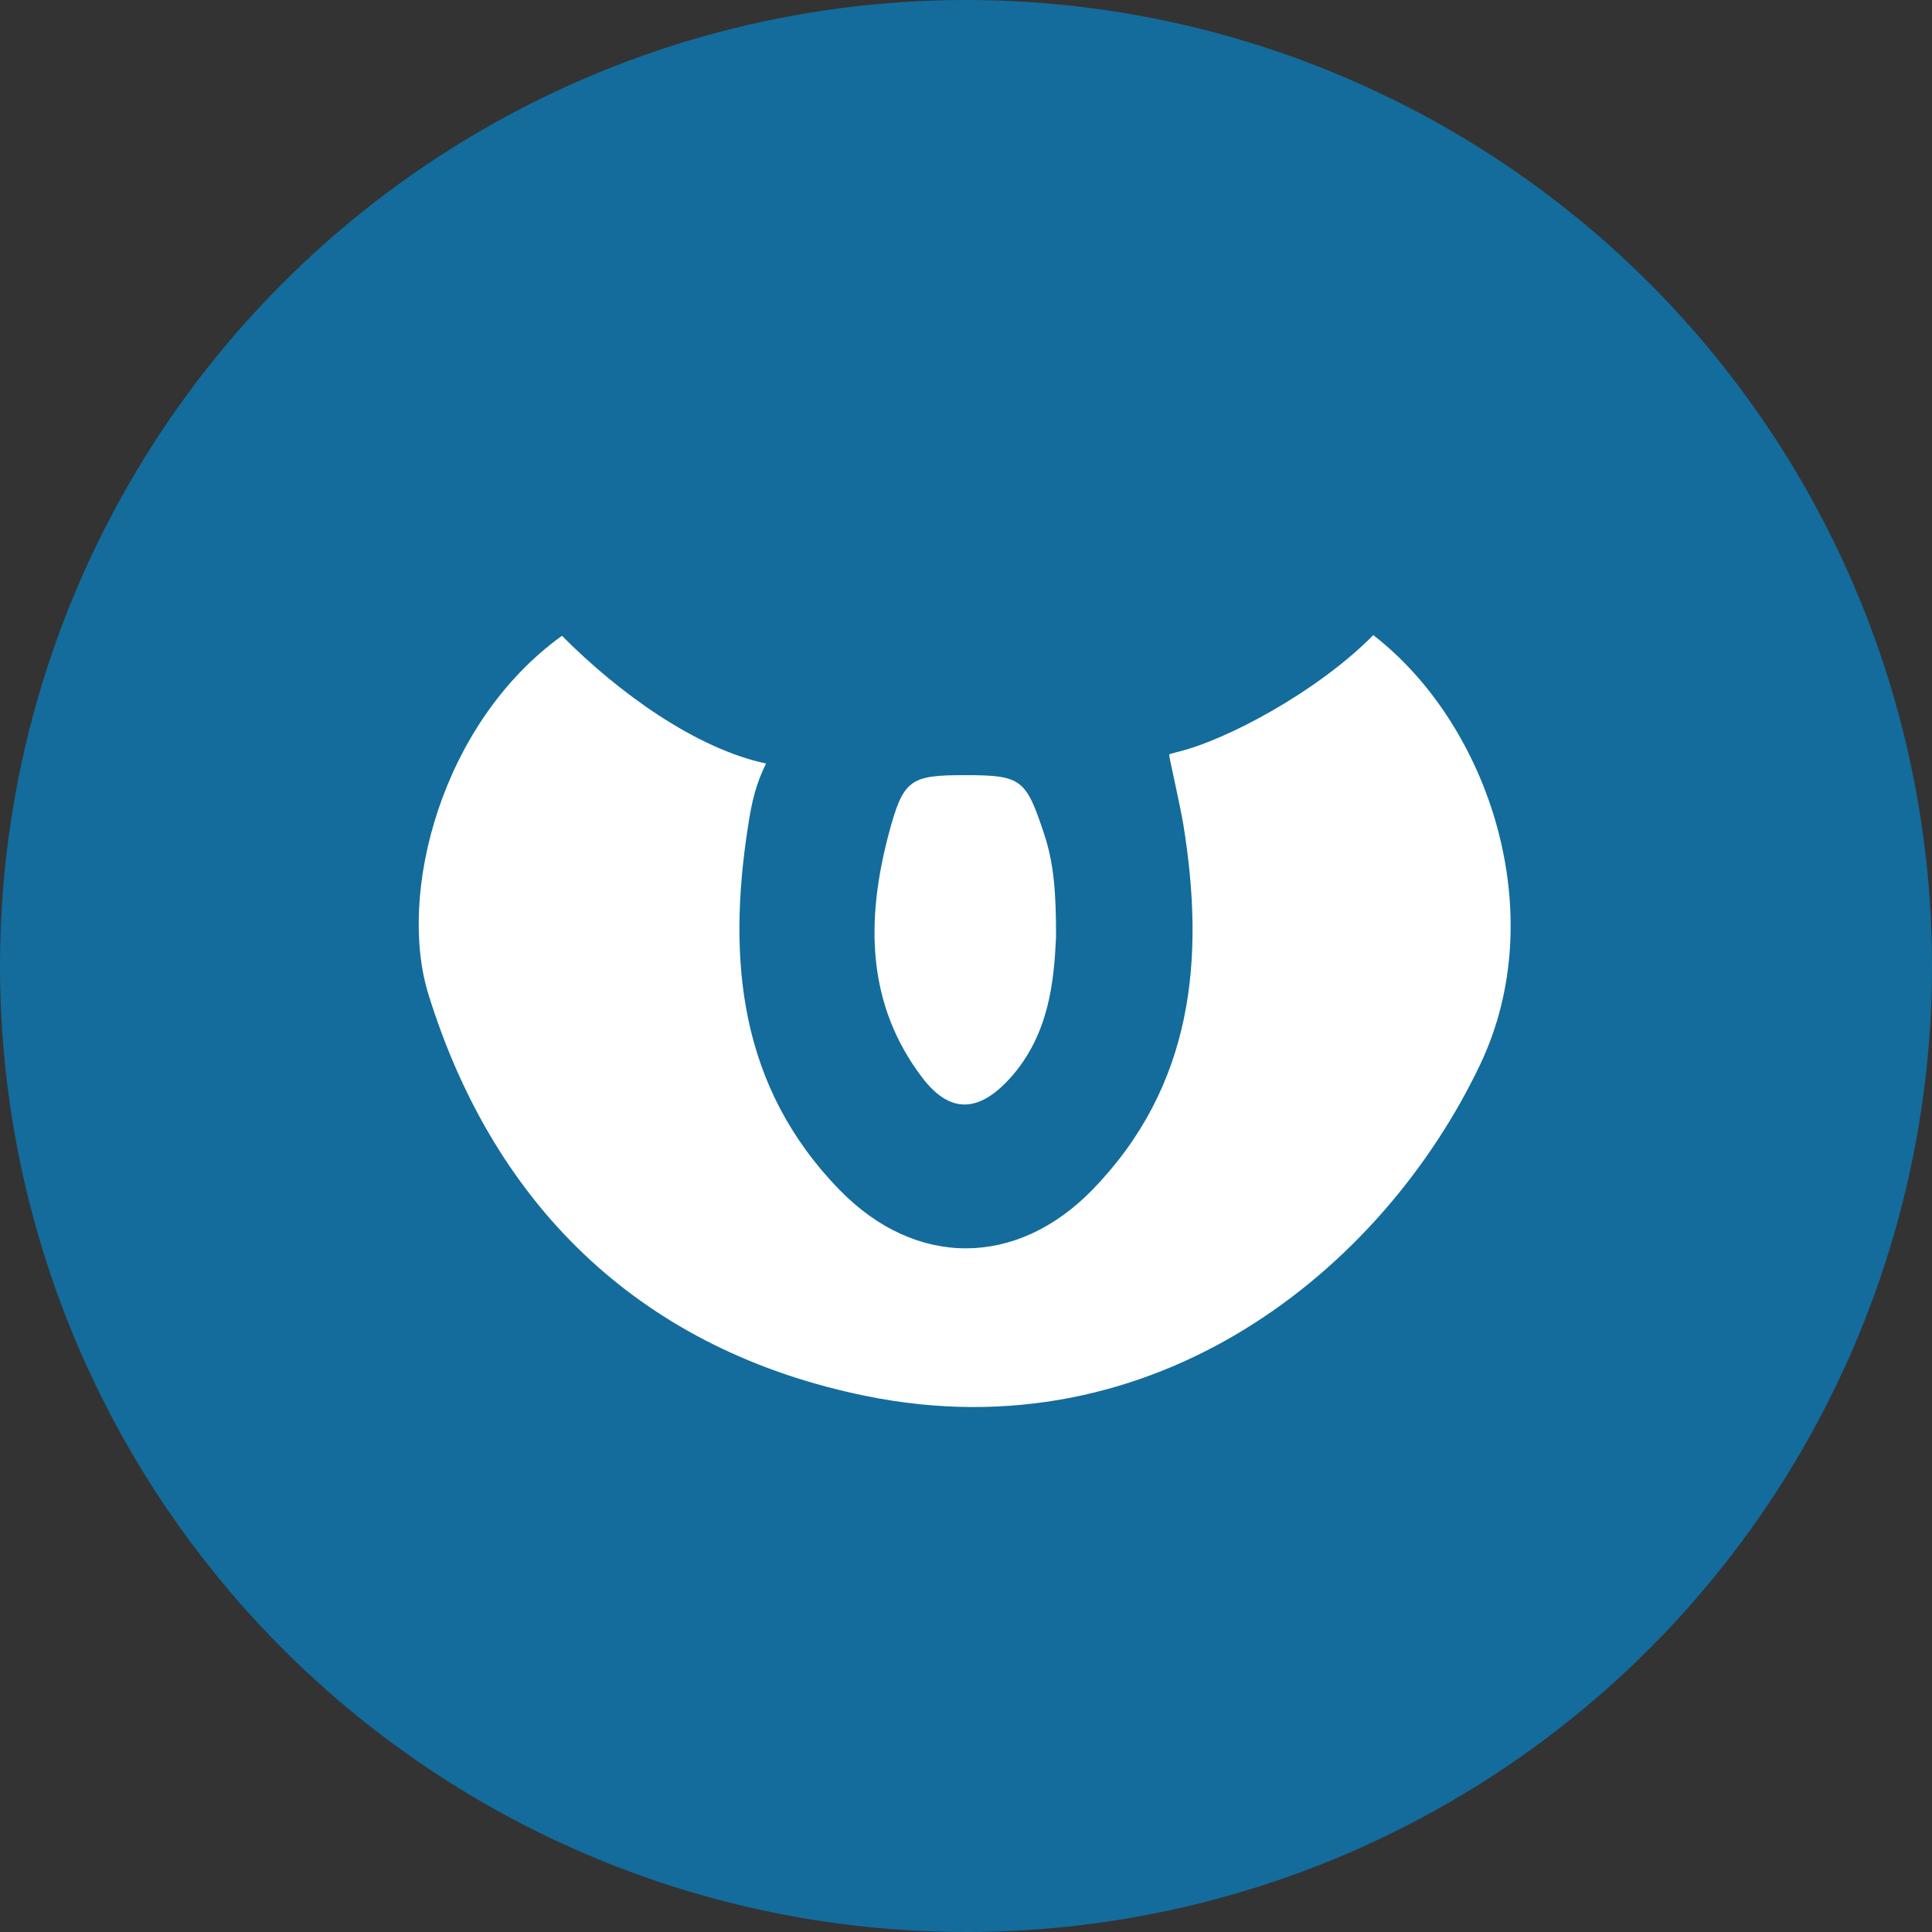 <?xml version="1.0" encoding="UTF-8"?>
<svg id="Layer_1" data-name="Layer 1" xmlns="http://www.w3.org/2000/svg" viewBox="0 0 256 256">
  <rect x="0" y="0" width="256" height="256" fill="#333333" stroke="none"/>
  <defs>
    <style>
      .cls-1 {
        fill: #fff;
      }

      .cls-2 {
        fill: #136c9c;
      }
    </style>
  </defs>
  <circle class="cls-2" cx="128" cy="128" r="128"/>
  <path class="cls-1" d="M74.46,84.24c7.49,7.56,17.75,14.95,27.04,16.93-1.38,2.84-1.88,5.07-2.37,8.23-2.78,17.82-1.19,34.63,12.15,48.3,10.06,10.31,23.45,10.28,33.51-.09,13.29-13.71,14.91-30.51,12.01-48.33-.43-2.62-1.93-9.15-1.88-9.24,.1-.18,0-.08,1-.38,6.48-1.51,18.62-7.99,26.05-15.5,15.36,11.88,23.65,36.91,14.18,56.85-12.94,27.24-43.16,51.76-81.43,43.96-29.15-5.94-49.04-24.49-57.95-53.21-4.14-13.33,1.67-35.98,17.7-47.52Z"/>
  <path class="cls-1" d="M139.92,124.38c-.27,5.3-.79,12.61-6.05,18.45-4.12,4.57-7.96,4.83-11.66-.03-7.43-9.75-7.46-20.89-4.48-32.19,1.96-7.42,2.86-7.9,10.26-7.9,7.41,0,7.97,.58,10.38,7.85,1.28,3.88,1.58,7.78,1.56,13.83Z"/>
</svg>